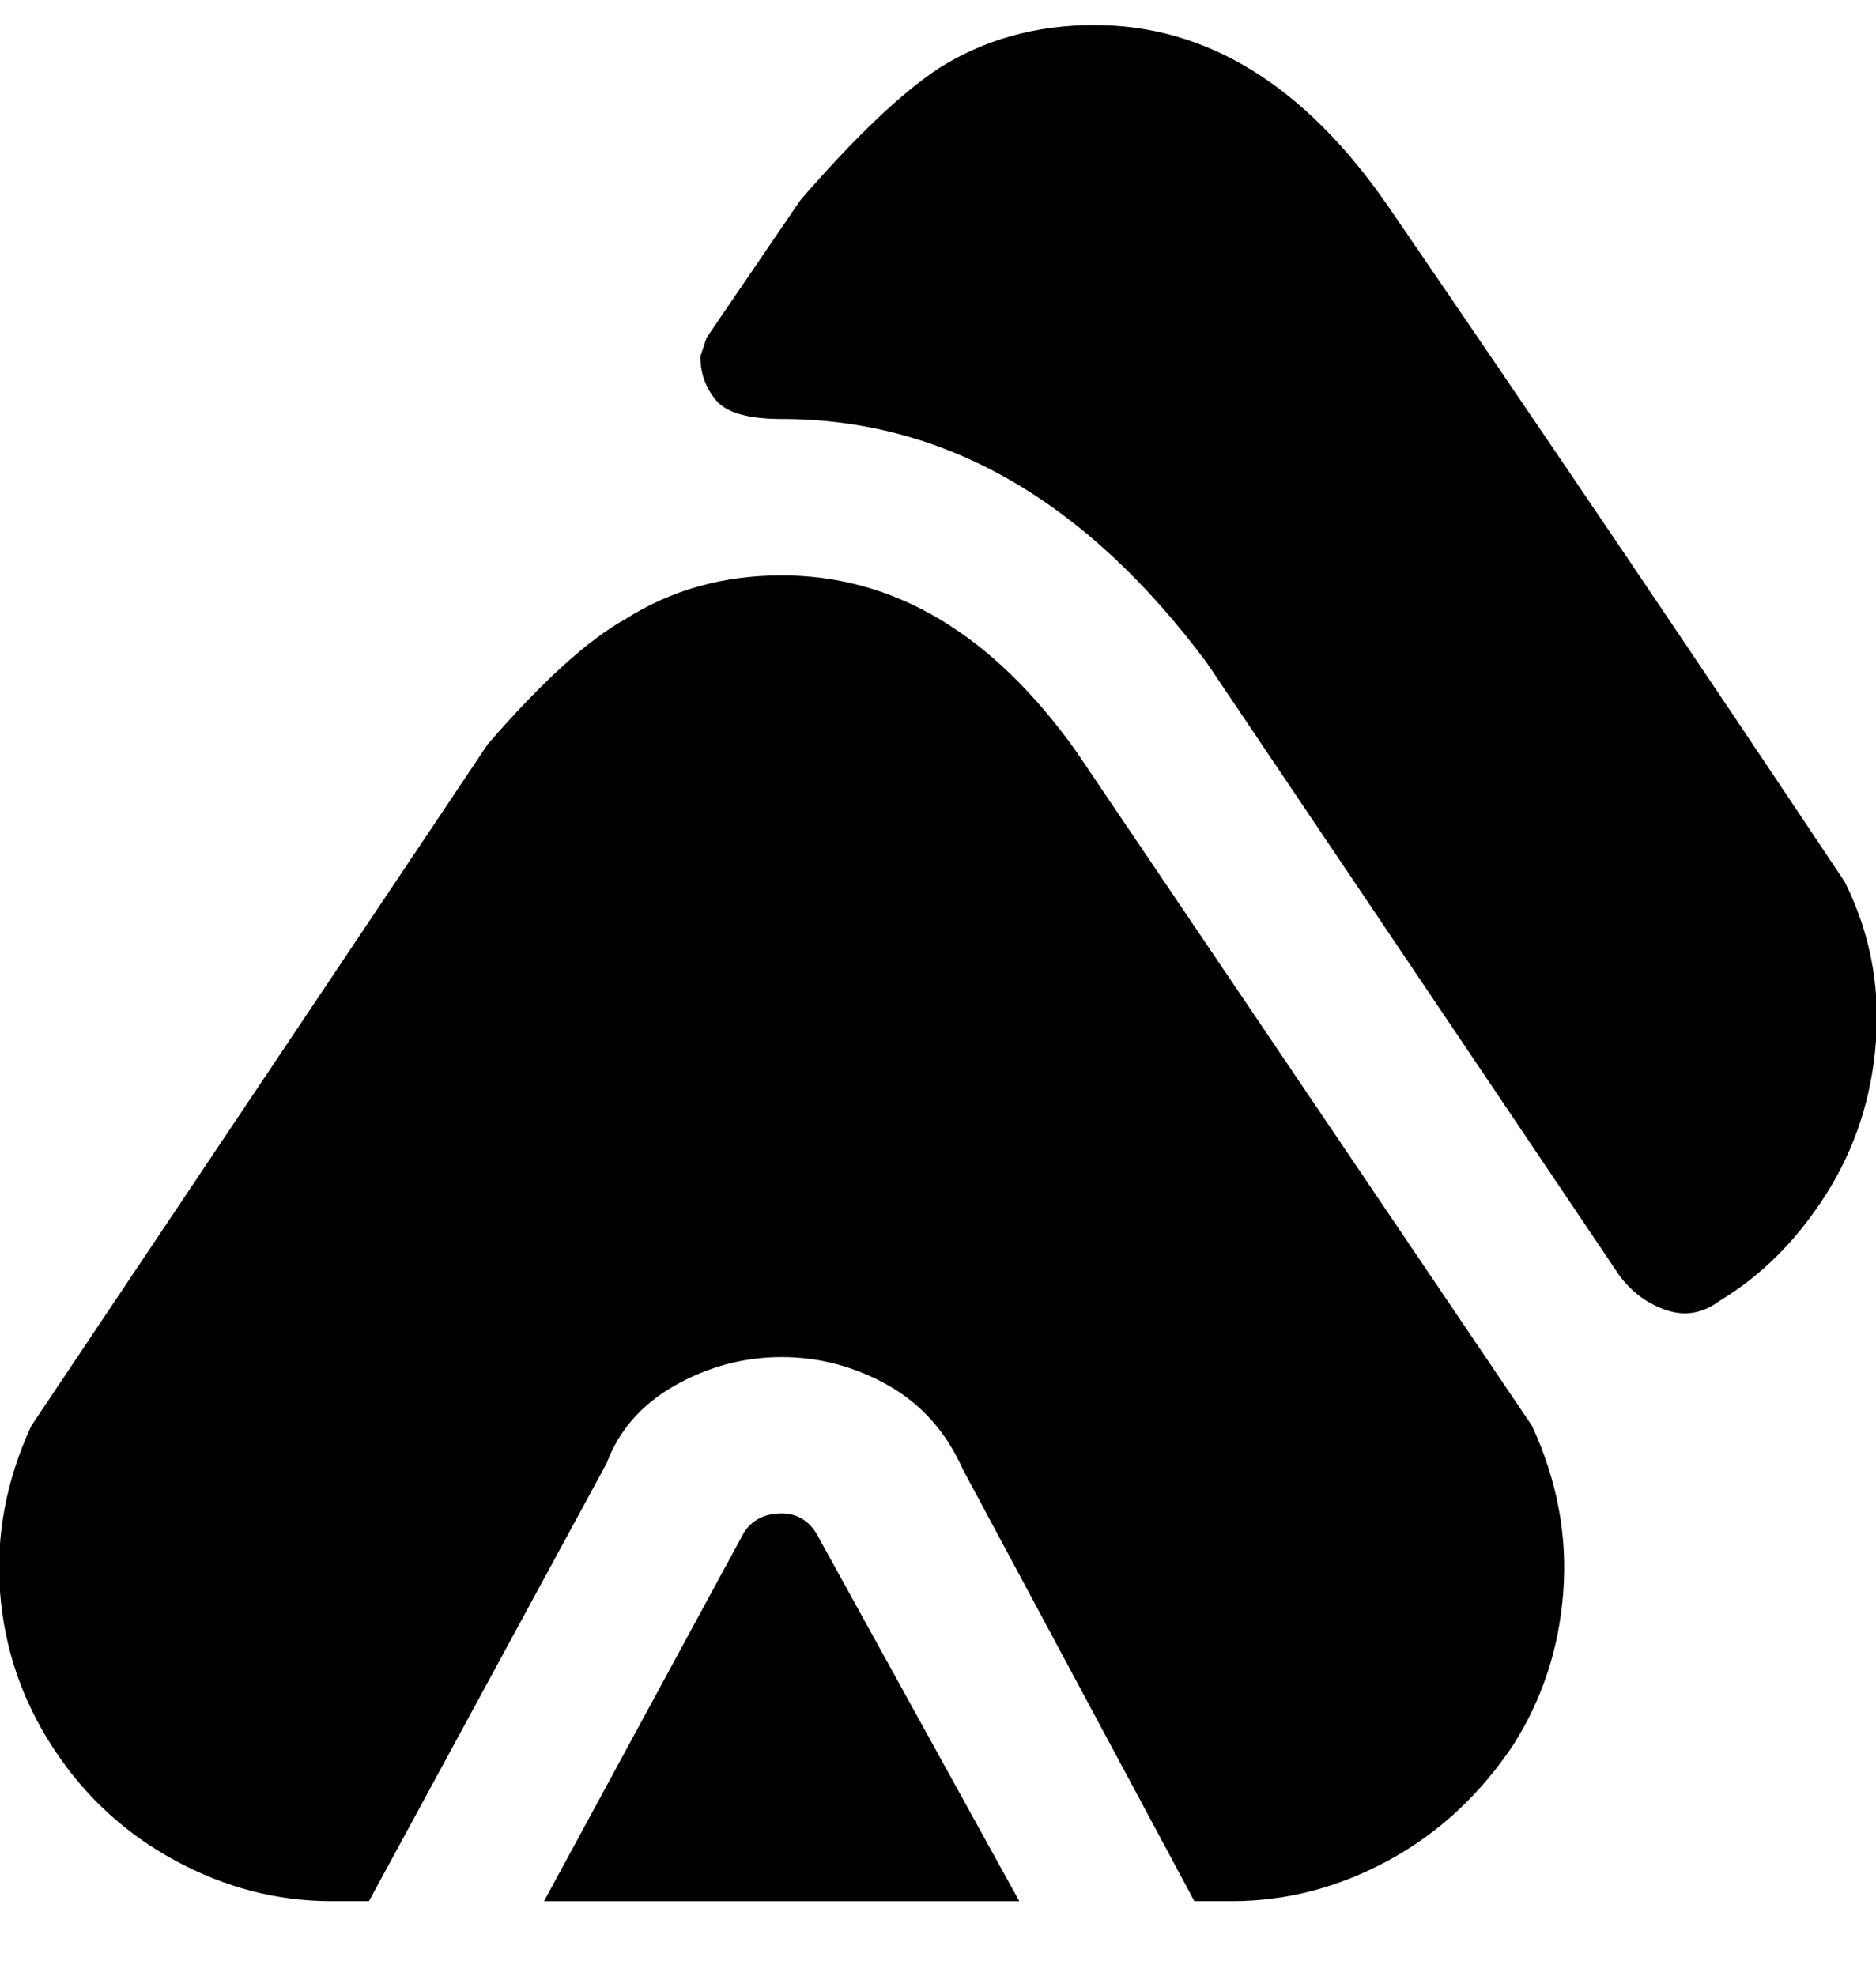<svg viewBox="0 0 300.004 316" xmlns="http://www.w3.org/2000/svg"><path d="M295 141q-36-54-73-108-20-29-47-29-14 0-25 7-9 6-22 21l-15 22-1 3q0 4 2.5 7t10.5 3q39 0 68 39l66 98q3 4 7.5 5.5t8.5-1.5q10-6 17-17t8-24.5q1-13.5-5-25.5zM131 246l32 58H87l32-59q2-3 6-3t6 4zm111 33q-8 12-20 18.5t-25 6.5h-6l-37-69q-4-9-12-13.5t-17-4.5q-9 0-17 4.5T97 234l-38 70h-6q-13 0-25-6.5t-19.5-18Q1 268 0 254.5T5 228l73-109q13-15 22-20 11-7 25-7 27 0 47 28l73 108q6 13 5 26.5t-8 24.5z"/></svg>